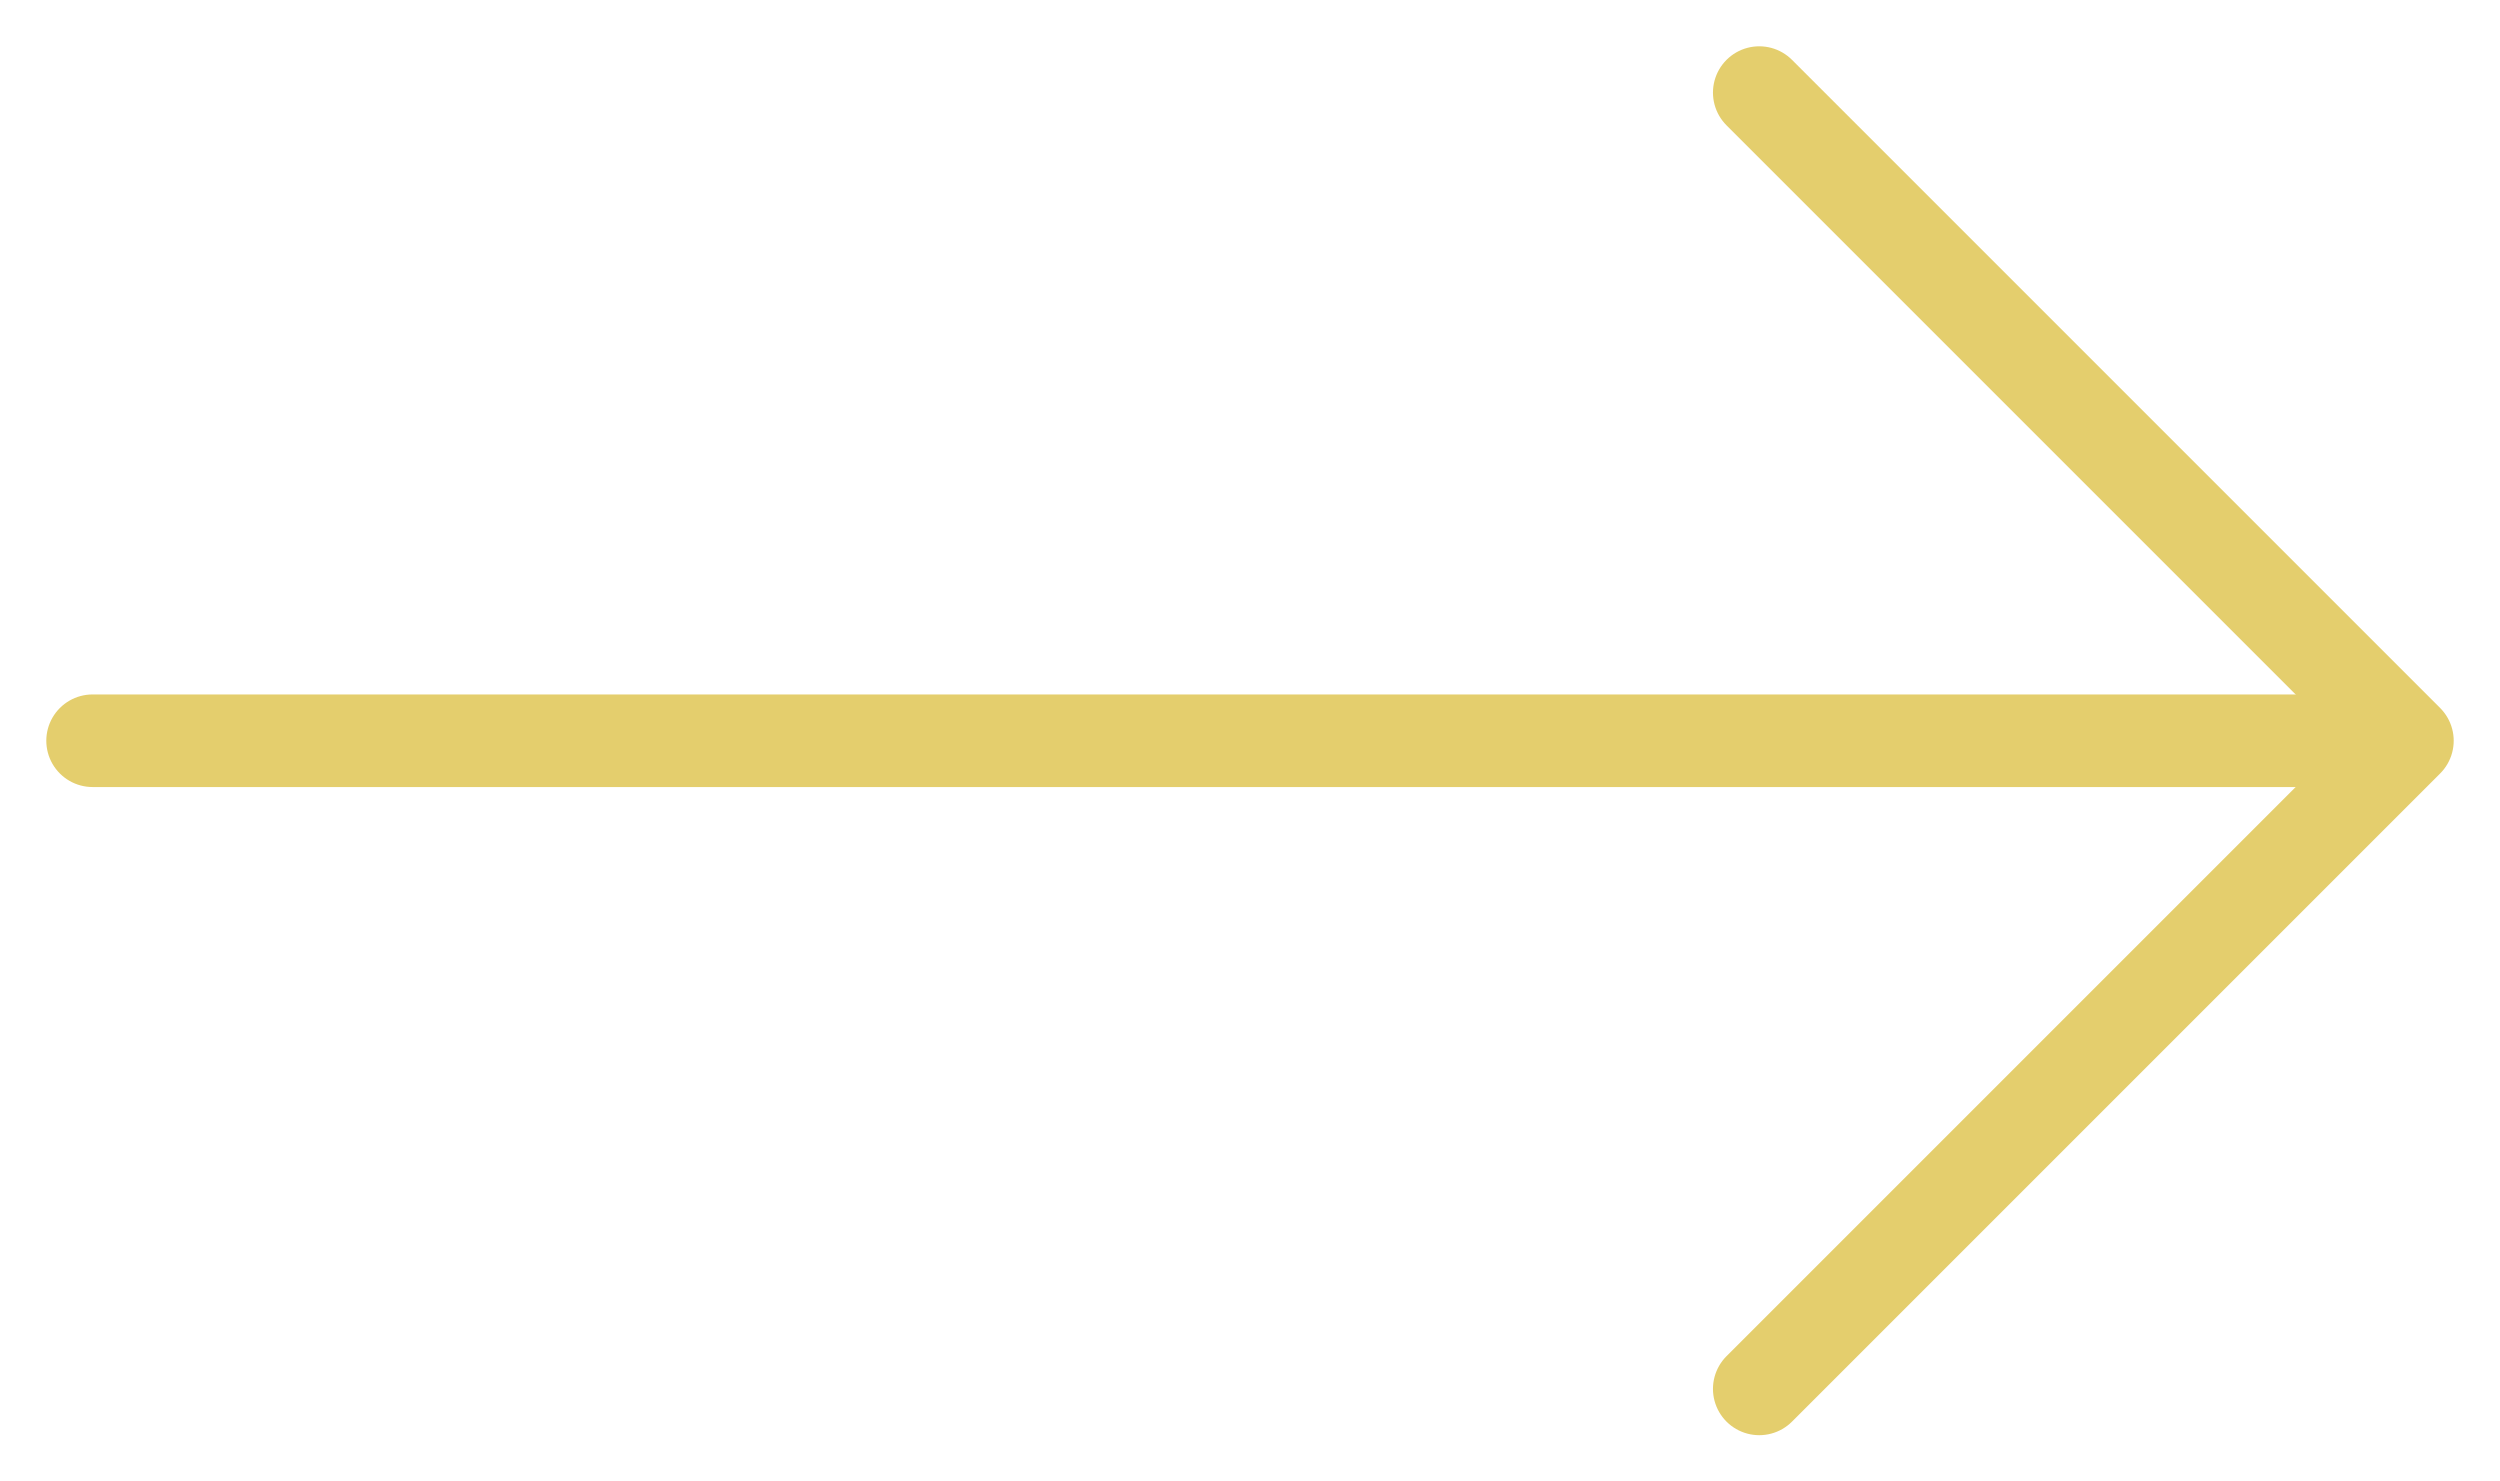 <svg xmlns="http://www.w3.org/2000/svg" width="27" height="16" viewBox="0 0 27 16" fill="none">
<g clip-path="url(#clip0_228_2689)">
<path d="M1 8H25" stroke="#E4CE6D" stroke-linecap="round" stroke-linejoin="round"/>
<path d="M19 1L26 8L19 15" stroke="#E4CE6D" stroke-linecap="round" stroke-linejoin="round"/>
</g>
<defs>
<clipPath id="clip0_228_2689">
<rect width="27" height="16" fill="white"/>
</clipPath>
</defs>
</svg>
